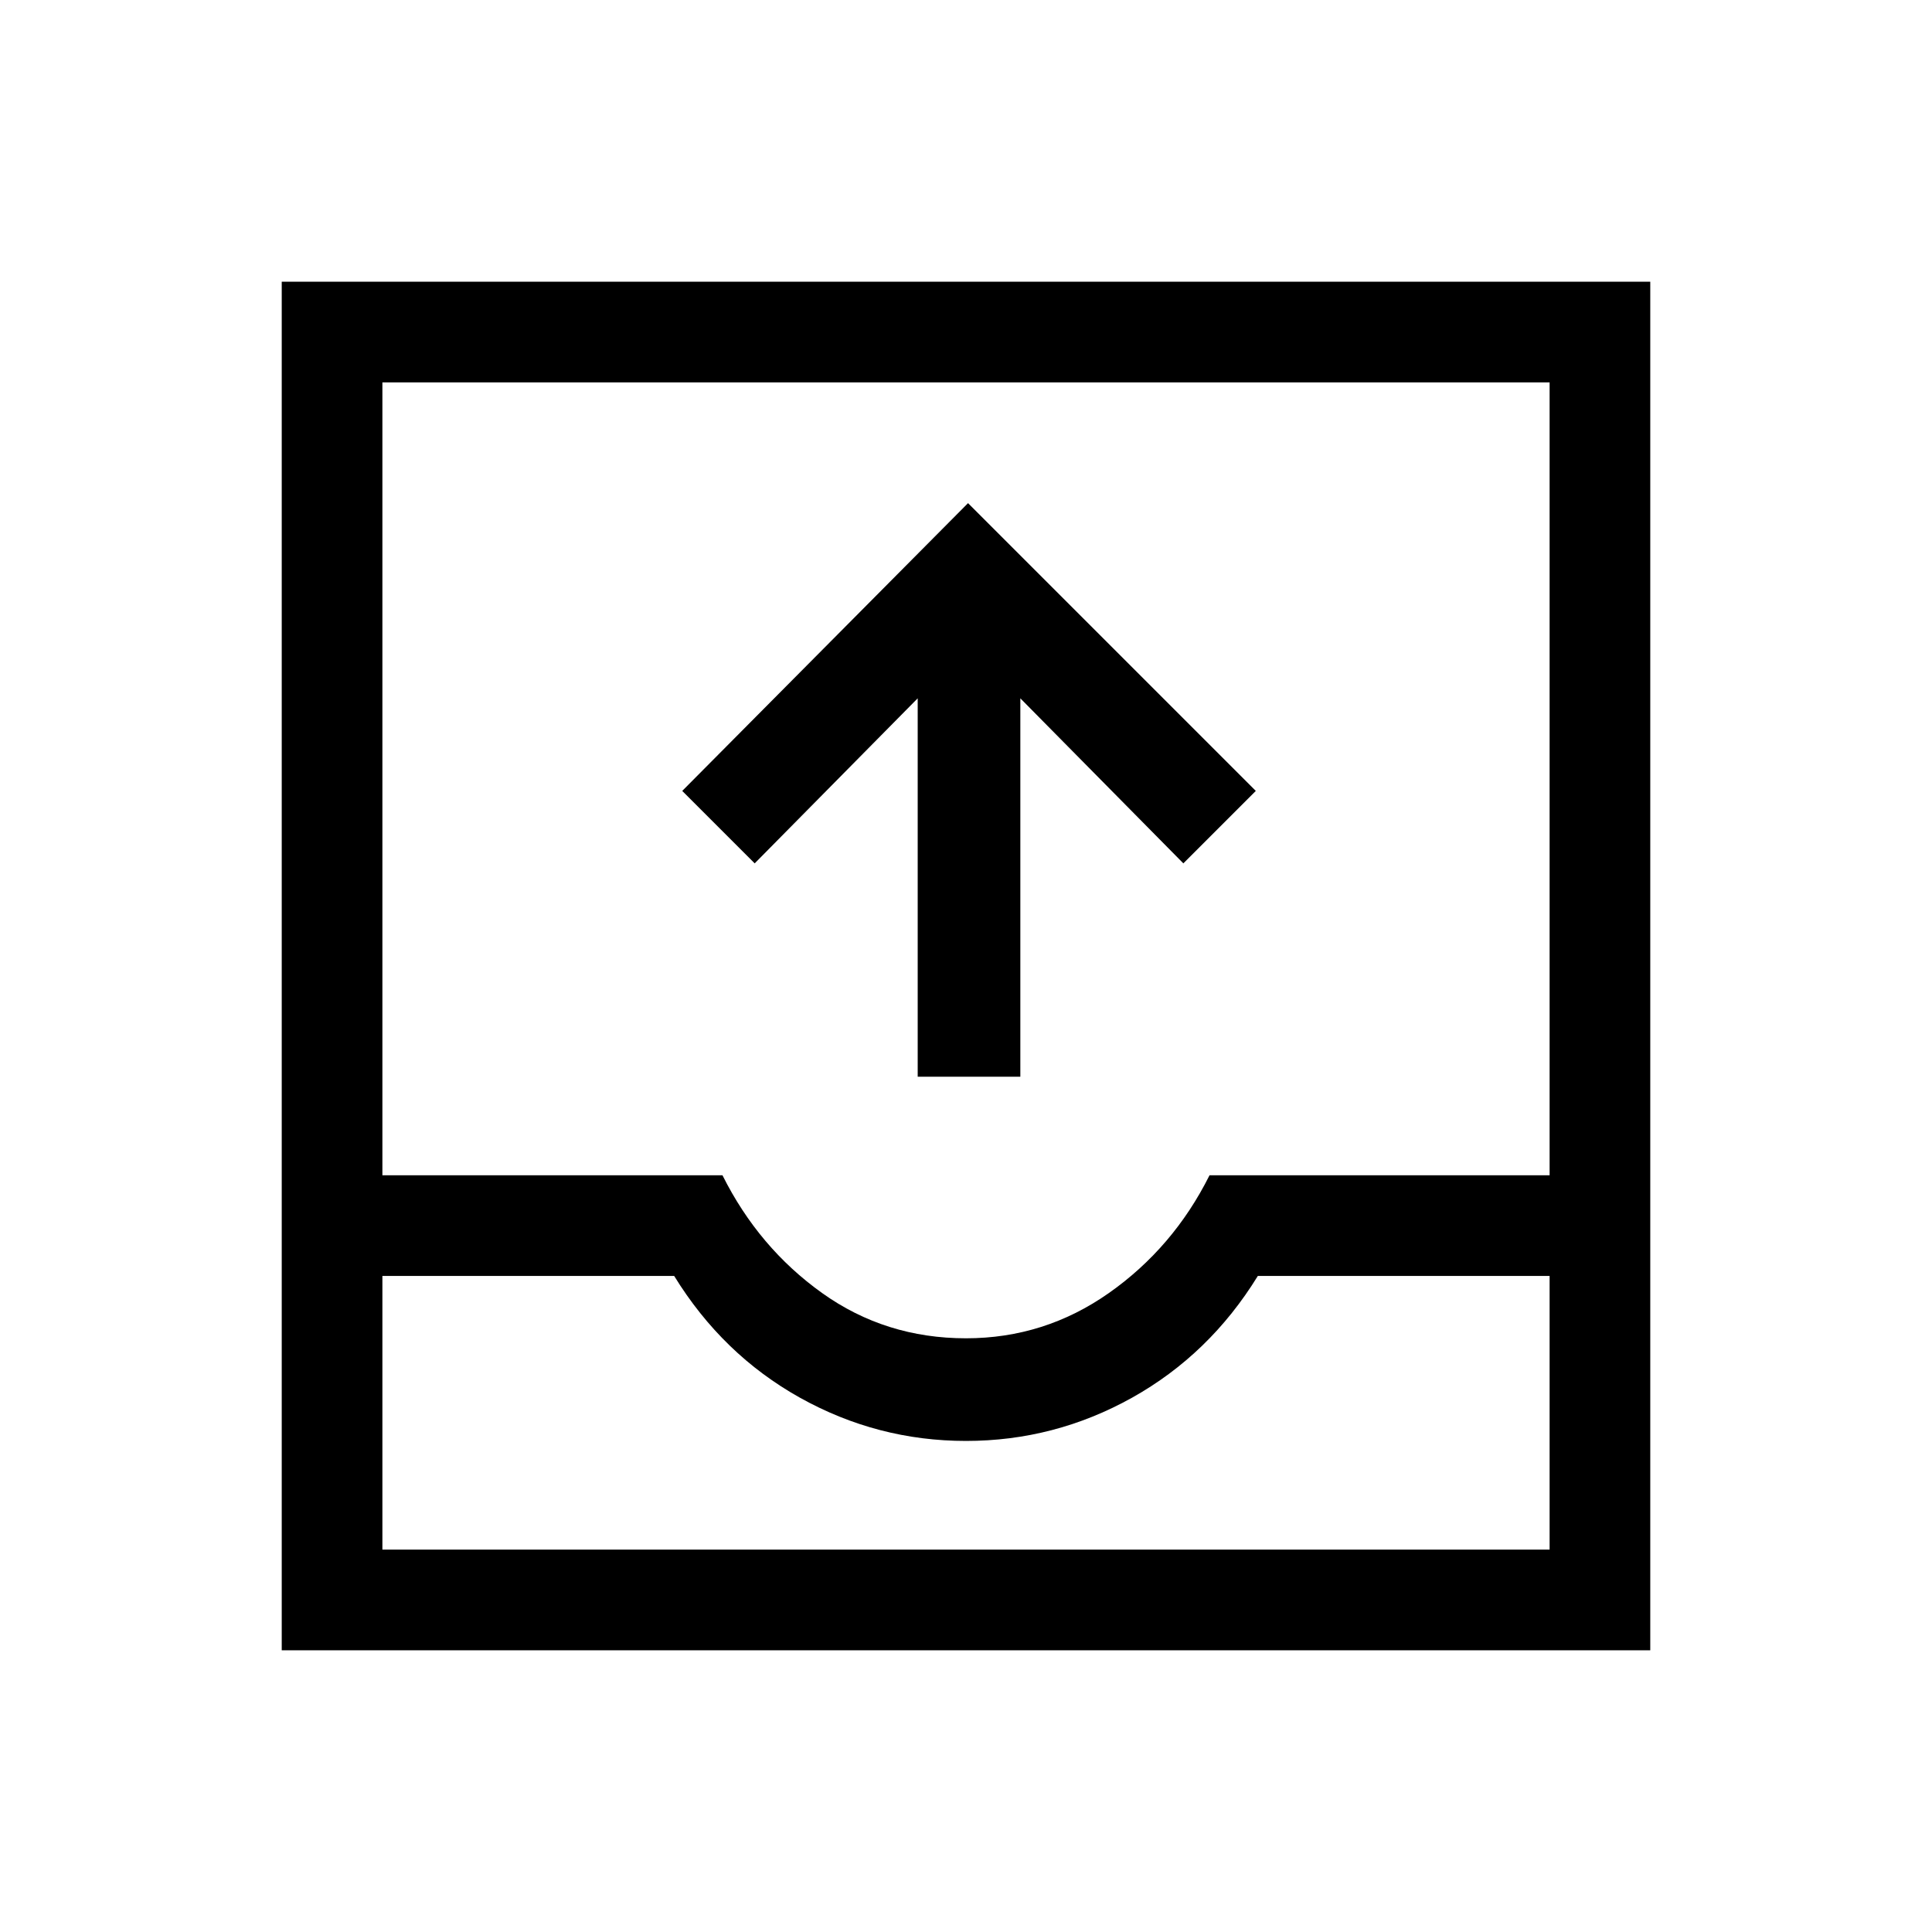 <svg xmlns="http://www.w3.org/2000/svg" viewBox="0 0 40 40"><path d="M19 22.292v-7.834l-3.375 3.417-1.5-1.5 5.917-5.958L26 16.375l-1.5 1.5-3.375-3.417v7.834ZM5.833 34.167V5.833h28.334v28.334Zm2.084-2.084h24.166v-5.666h-6.041q-1 1.625-2.604 2.521-1.605.895-3.438.895-1.833 0-3.438-.895-1.604-.896-2.604-2.521H7.917ZM20 27.708q1.625 0 2.958-.937 1.334-.938 2.084-2.438h7.041V7.917H7.917v16.416h7.041q.75 1.5 2.063 2.438 1.312.937 2.979.937ZM7.917 32.083h24.166Z"/></svg>